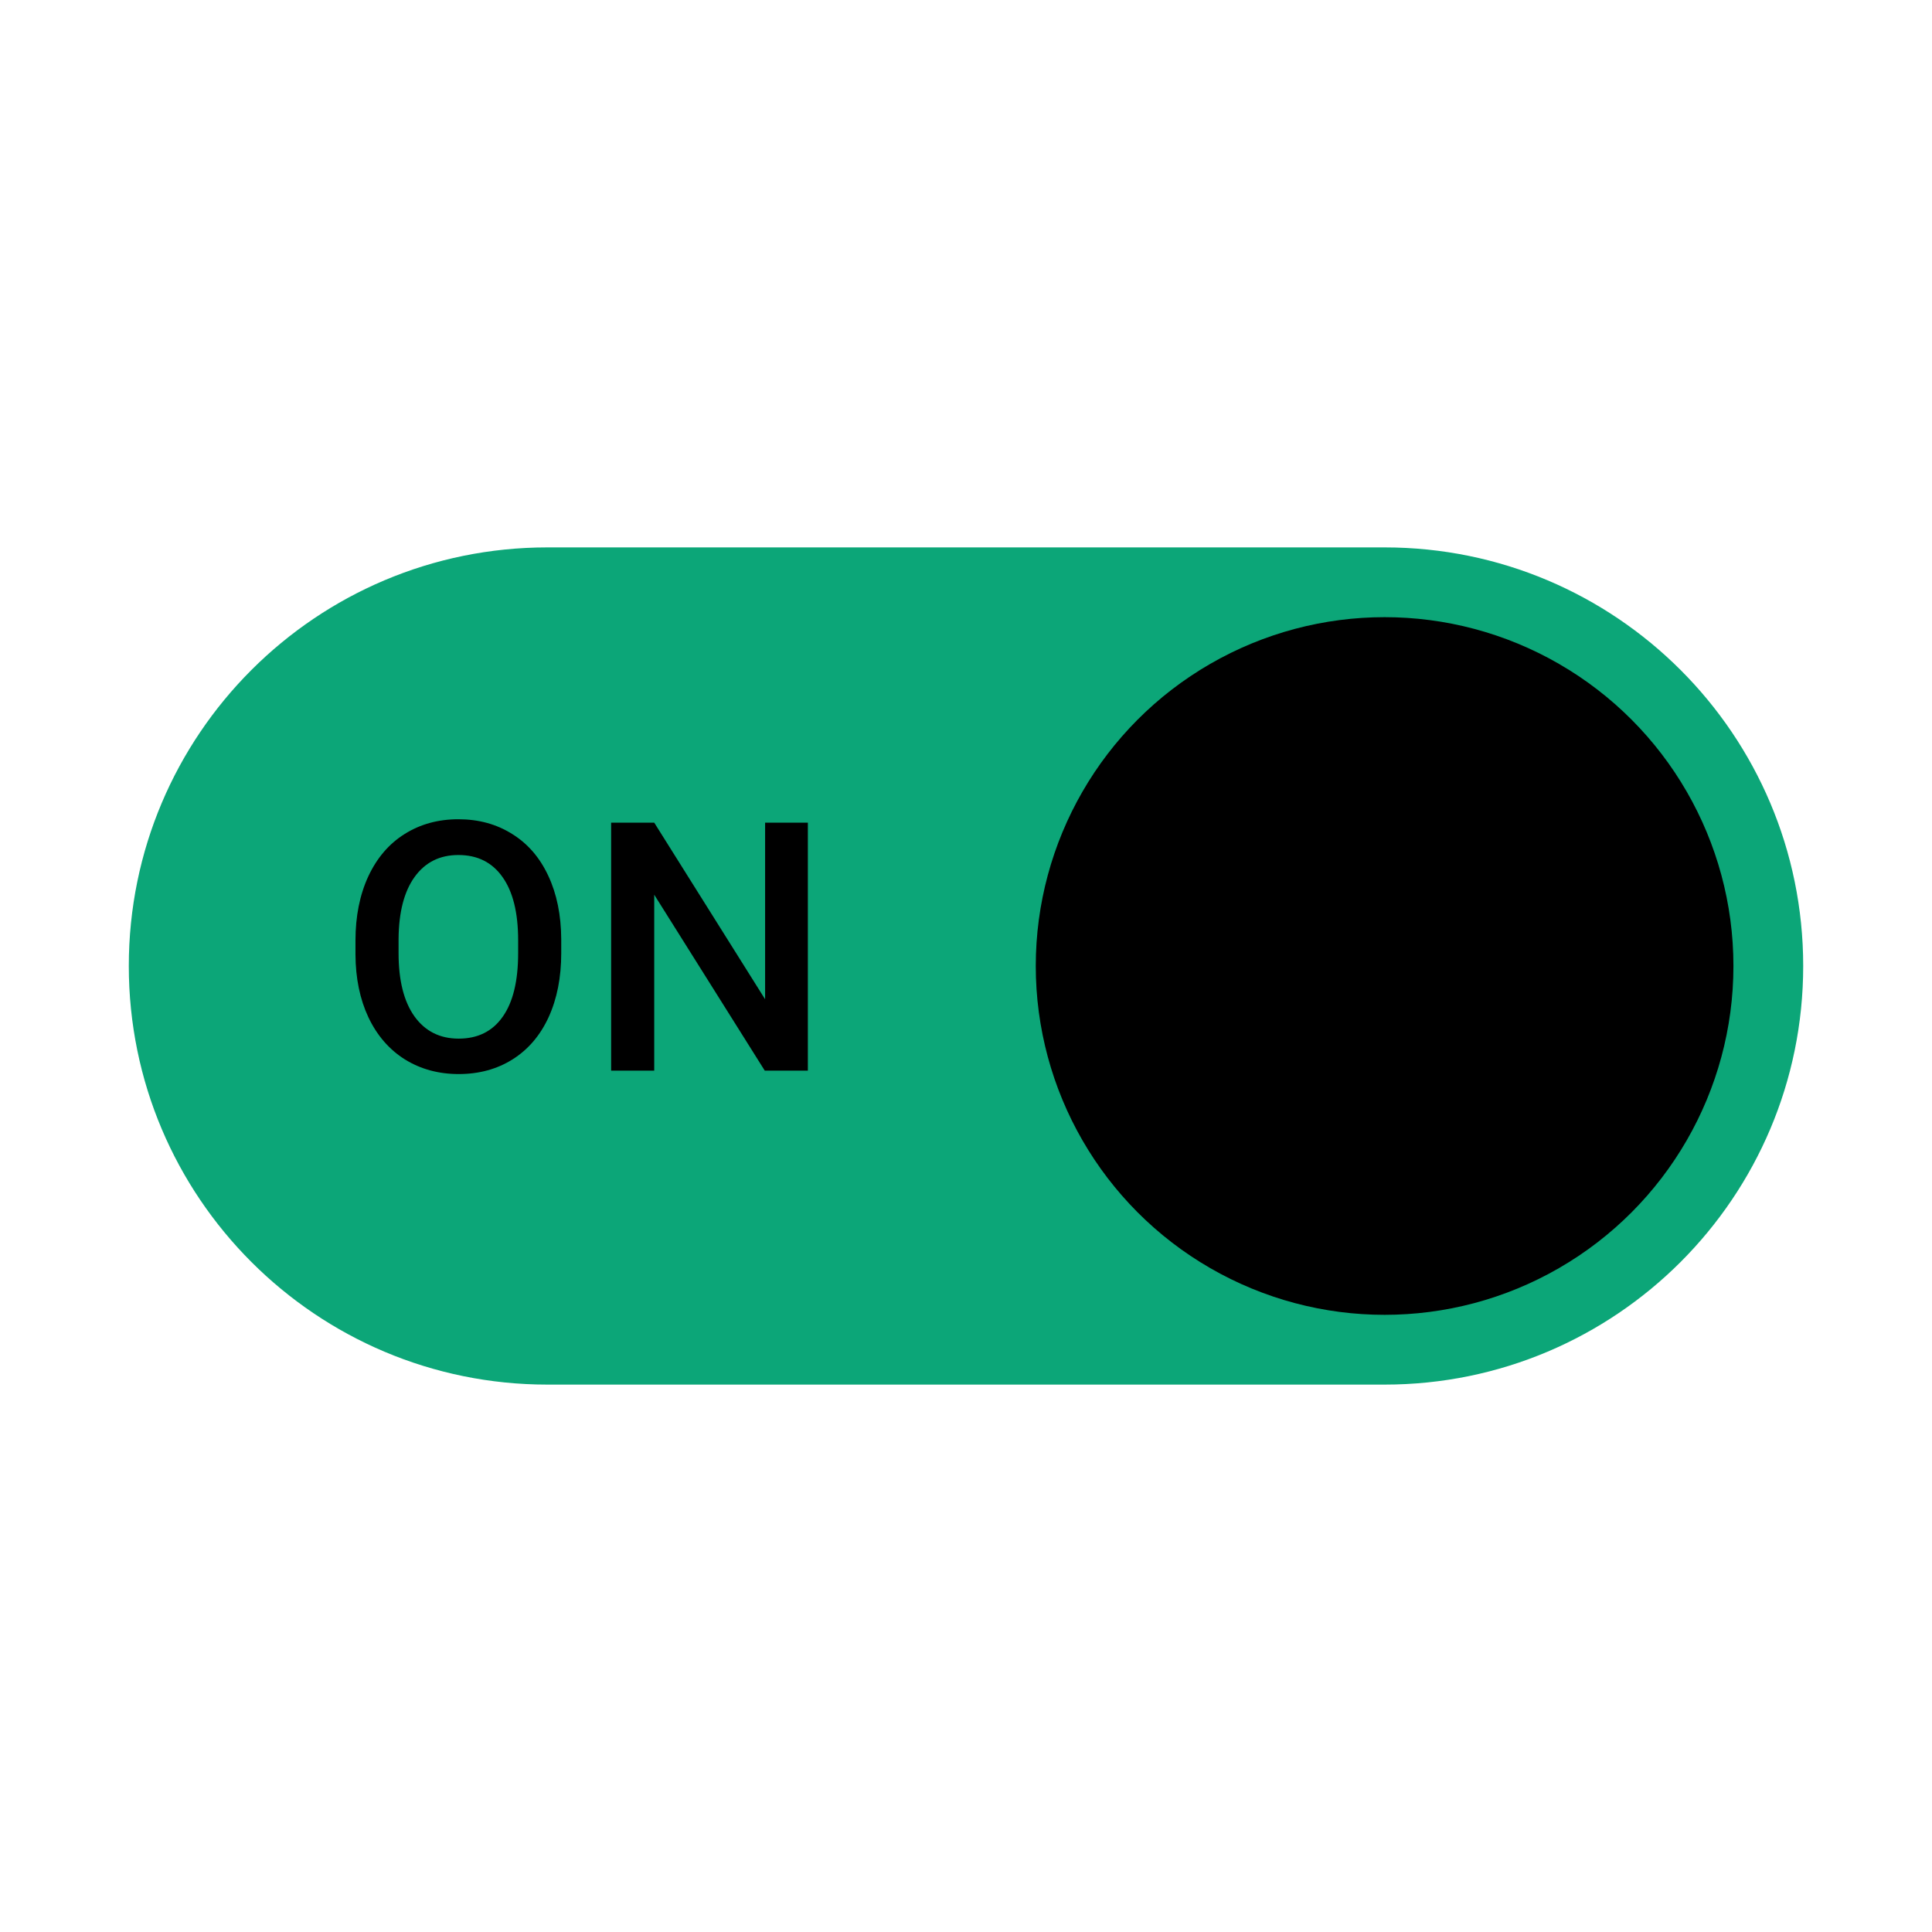 <svg viewBox="0 0 600 600" fill="none" xmlns="http://www.w3.org/2000/svg">
    <path fill-rule="evenodd" clip-rule="evenodd" d="M170 430C98.203 430 40 371.797 40 300C40 228.203 98.203 170 170 170H430C501.797 170 560 228.203 560 300C560 371.797 501.797 430 430 430H170Z" fill="#0CA678"/>
    <circle cx="430" cy="300" r="108.333" fill="black"/>
    <path d="M174.296 296.001C174.296 303.548 172.991 310.177 170.381 315.89C167.772 321.568 164.034 325.941 159.167 329.009C154.336 332.042 148.764 333.558 142.452 333.558C136.21 333.558 130.638 332.042 125.736 329.009C120.87 325.941 117.096 321.586 114.416 315.943C111.771 310.301 110.431 303.794 110.396 296.424V292.087C110.396 284.575 111.718 277.945 114.363 272.197C117.043 266.449 120.799 262.059 125.63 259.026C130.497 255.958 136.069 254.424 142.346 254.424C148.623 254.424 154.177 255.94 159.008 258.973C163.875 261.97 167.631 266.308 170.276 271.986C172.92 277.628 174.26 284.205 174.296 291.716V296.001ZM160.913 291.981C160.913 283.447 159.291 276.905 156.046 272.356C152.837 267.807 148.27 265.532 142.346 265.532C136.562 265.532 132.031 267.807 128.751 272.356C125.507 276.87 123.85 283.27 123.779 291.558V296.001C123.779 304.465 125.419 311.006 128.698 315.626C132.013 320.245 136.598 322.555 142.452 322.555C148.376 322.555 152.925 320.298 156.099 315.785C159.308 311.271 160.913 304.676 160.913 296.001V291.981Z" fill="black"/>
    <path d="M250.889 332.5H237.506L203.175 277.857V332.5H189.792V255.482H203.175L237.611 310.336V255.482H250.889V332.5Z" fill="black"/>
</svg>
